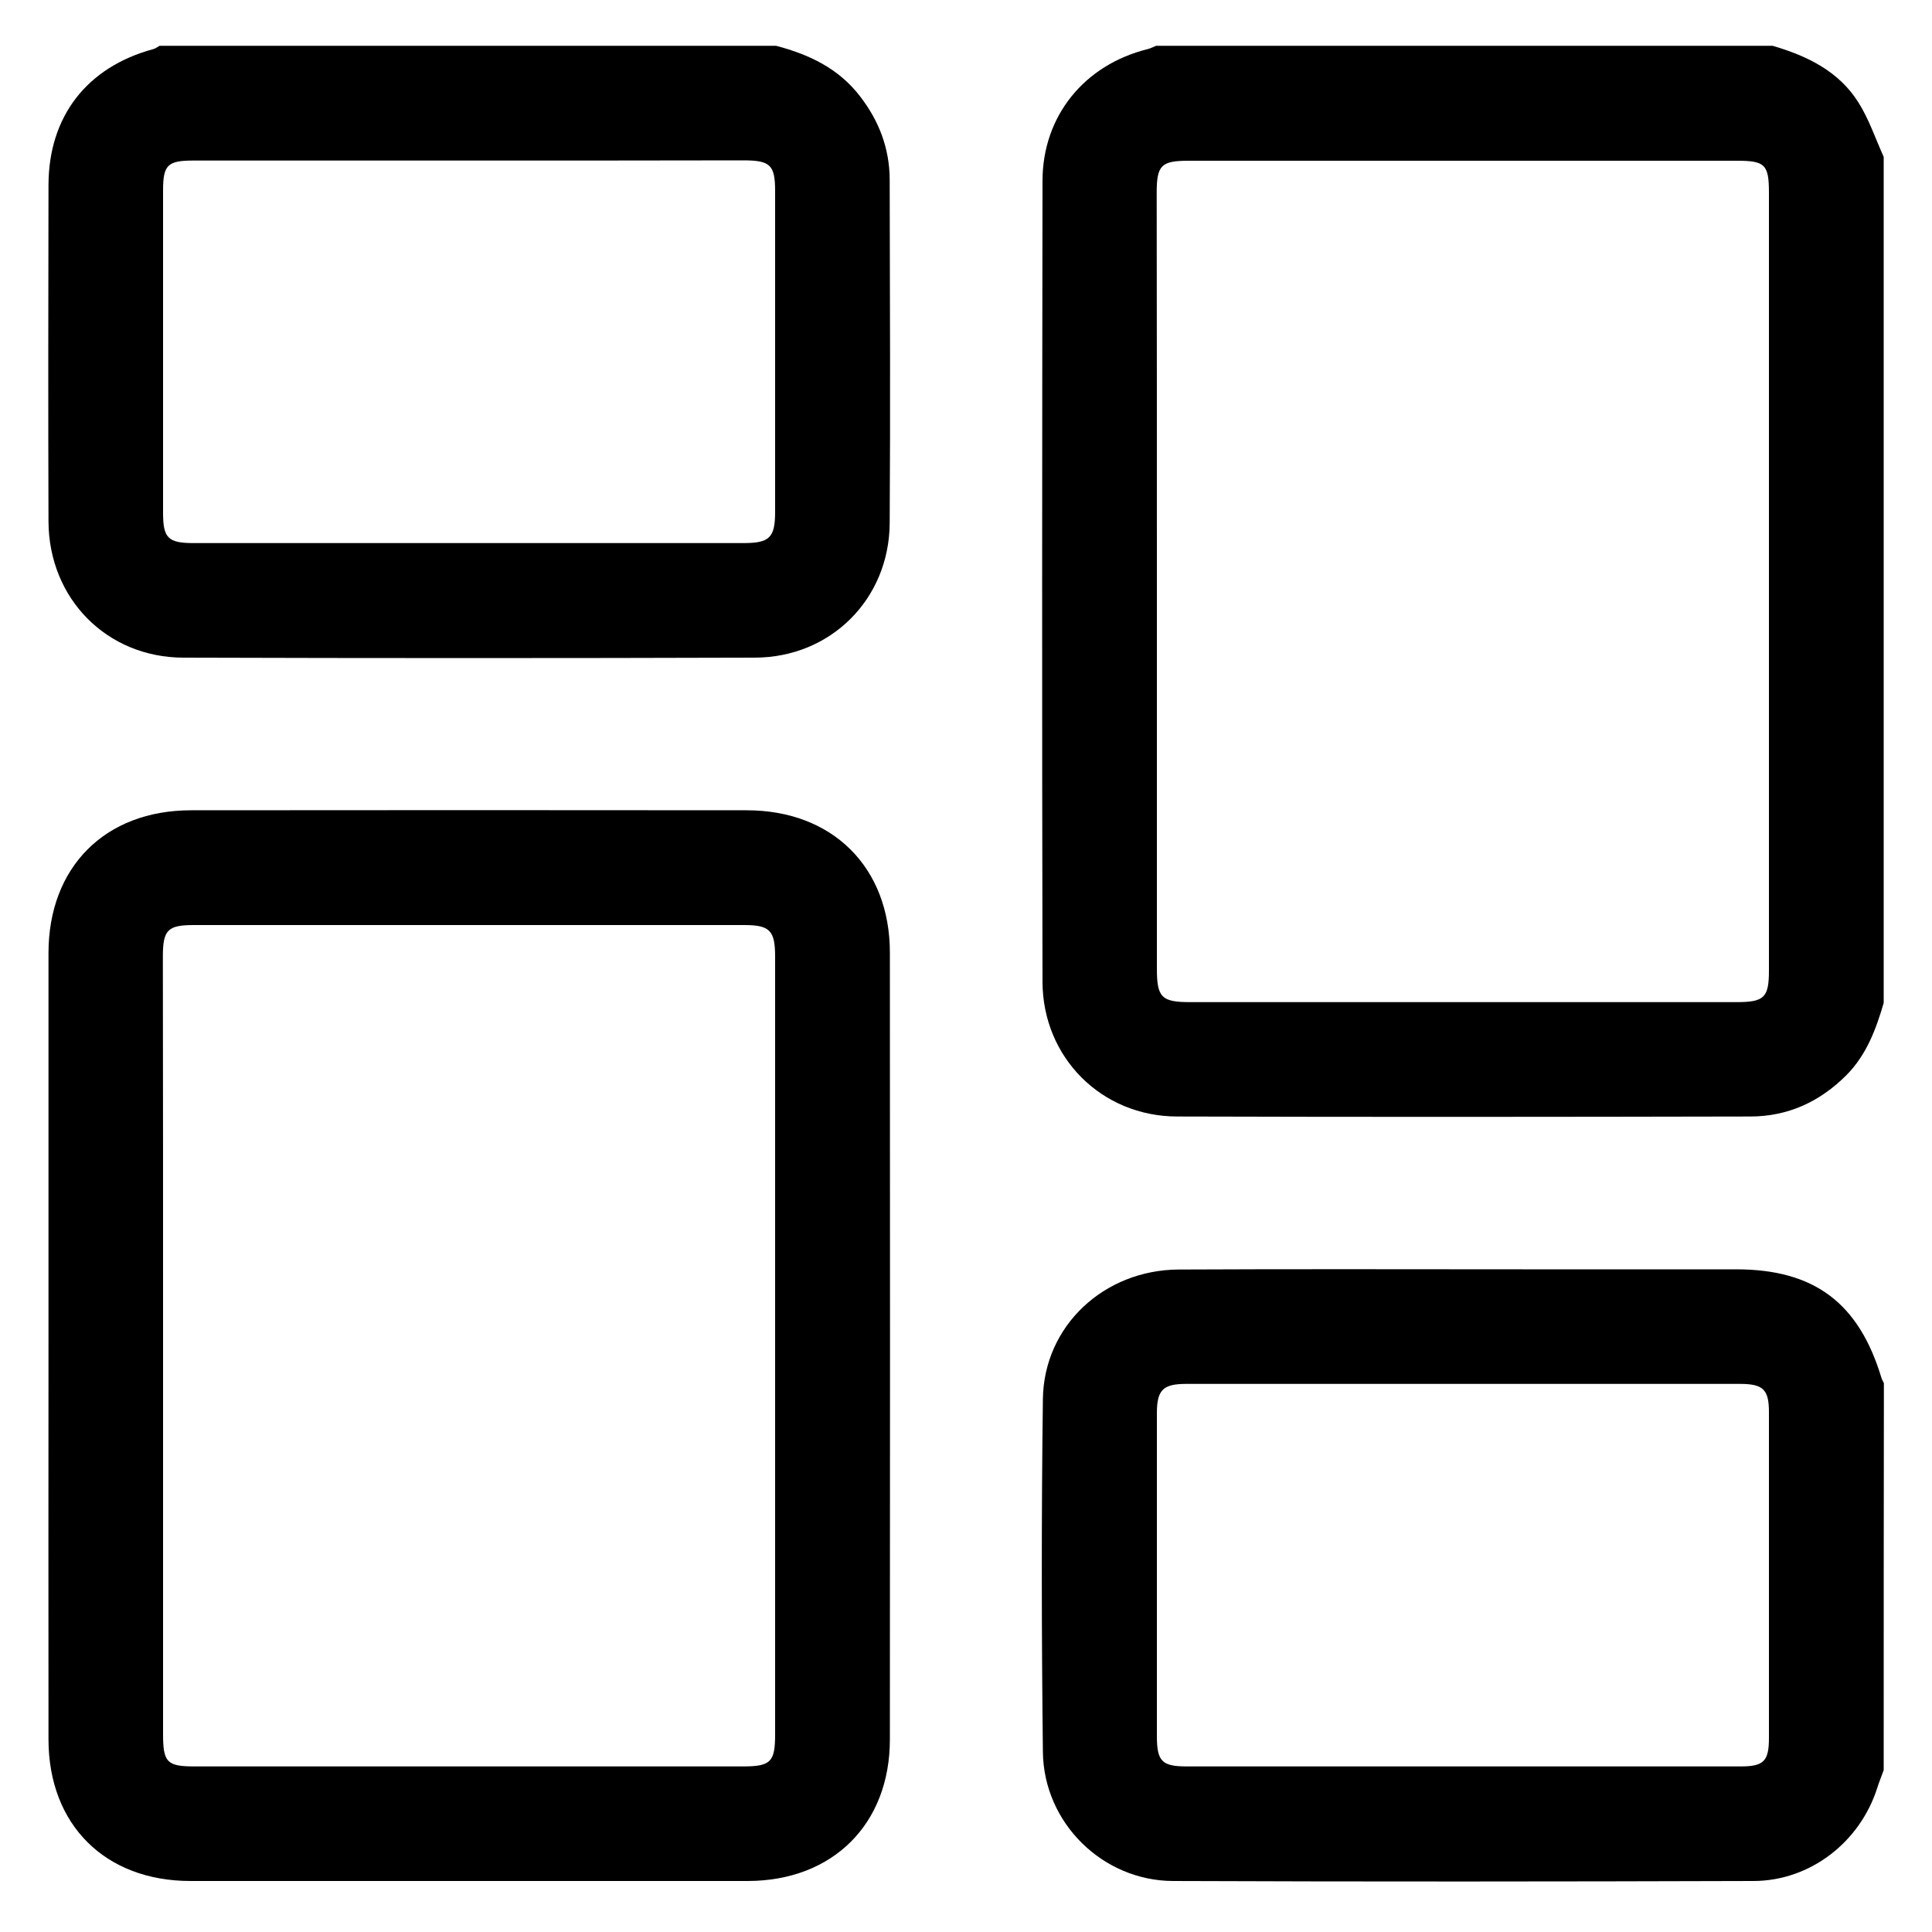 <?xml version="1.0" encoding="utf-8"?>
<!-- Generator: Adobe Illustrator 23.0.5, SVG Export Plug-In . SVG Version: 6.00 Build 0)  -->
<svg version="1.1" id="Layer_1" xmlns="http://www.w3.org/2000/svg" xmlns:xlink="http://www.w3.org/1999/xlink" x="0px" y="0px"
	 viewBox="0 0 100 100" style="enable-background:new 0 0 100 100;" xml:space="preserve">
<g>
	<path d="M97.5,51.91c-0.4,1.37-0.89,2.69-1.93,3.74c-1.38,1.38-3.03,2.14-4.98,2.14c-9.89,0.02-19.78,0.03-29.67,0
		c-3.91-0.01-6.95-3.06-6.96-6.97c-0.03-13.82-0.02-27.63,0-41.45c0-3.37,2.17-6.02,5.45-6.83c0.15-0.04,0.29-0.11,0.43-0.17
		c10.64,0,21.27,0,31.91,0c1.78,0.52,3.42,1.31,4.44,2.93c0.55,0.87,0.88,1.87,1.31,2.82C97.5,22.72,97.5,37.32,97.5,51.91z
		 M59.88,30.02c0,6.71,0,13.41,0,20.12c0,1.48,0.24,1.73,1.71,1.73c9.43,0,18.85,0,28.28,0c1.45,0,1.69-0.23,1.69-1.65
		c0-13.41,0-26.83,0-40.24c0-1.46-0.2-1.66-1.65-1.66c-9.46,0-18.92,0-28.38,0c-1.43,0-1.66,0.23-1.66,1.67
		C59.88,16.66,59.88,23.34,59.88,30.02z"/>
	<path d="M40.17,2.37c1.71,0.45,3.24,1.17,4.35,2.62c0.98,1.27,1.52,2.69,1.53,4.29c0.01,5.94,0.04,11.87,0,17.81
		c-0.03,3.92-3.05,6.94-6.98,6.95c-9.86,0.03-19.72,0.03-29.58,0C5.52,34.03,2.53,30.98,2.51,27c-0.02-5.81-0.01-11.62,0-17.43
		c0.01-3.55,1.99-6.1,5.43-7.03c0.11-0.03,0.21-0.11,0.32-0.17C18.89,2.37,29.53,2.37,40.17,2.37z M24.29,8.31
		c-4.76,0-9.52,0-14.28,0c-1.34,0-1.57,0.23-1.57,1.55c0,5.56,0,11.13,0,16.69c0,1.3,0.26,1.56,1.58,1.56c9.49,0,18.97,0,28.46,0
		c1.35,0,1.64-0.28,1.64-1.62c0-5.53,0-11.06,0-16.6c0-1.35-0.25-1.59-1.65-1.59C33.75,8.31,29.02,8.31,24.29,8.31z"/>
	<path d="M97.5,91.62c-0.11,0.31-0.24,0.62-0.34,0.94c-0.9,2.8-3.47,4.79-6.39,4.8c-10.02,0.03-20.03,0.04-30.05,0
		c-3.65-0.01-6.7-3.01-6.74-6.68c-0.07-6.09-0.08-12.18,0-18.27c0.05-3.78,3.16-6.68,7.03-6.7c5.94-0.03,11.87-0.01,17.81-0.01
		c3.68,0,7.36,0,11.04,0c4.05,0,6.36,1.74,7.53,5.64c0.03,0.09,0.08,0.16,0.12,0.25C97.5,78.26,97.5,84.94,97.5,91.62z M75.72,91.43
		c4.79,0,9.58,0,14.37,0c1.2,0,1.47-0.27,1.47-1.47c0-5.62,0-11.25,0-16.87c0-1.17-0.3-1.46-1.5-1.46c-9.55,0-19.1,0-28.65,0
		c-1.22,0-1.53,0.31-1.53,1.53c0,5.56,0,11.13,0,16.69c0,1.32,0.26,1.58,1.56,1.58C66.2,91.43,70.96,91.43,75.72,91.43z"/>
	<path d="M2.51,69.65c0-6.77,0-13.54,0-20.32c0-4.45,2.93-7.39,7.38-7.39c9.59-0.01,19.17-0.01,28.76,0c4.44,0,7.41,2.95,7.41,7.37
		c0.01,13.57,0.01,27.15,0,40.72c0,4.39-2.96,7.32-7.35,7.33c-9.62,0-19.23,0-28.85,0c-4.42,0-7.34-2.91-7.35-7.31
		C2.5,83.25,2.51,76.45,2.51,69.65z M8.44,69.63c0,6.71,0,13.41,0,20.12c0,1.47,0.2,1.68,1.63,1.68c9.46,0,18.92,0,28.38,0
		c1.44,0,1.67-0.23,1.67-1.66c0-13.41,0-26.83,0-40.24c0-1.37-0.27-1.65-1.61-1.65c-9.49,0-18.98,0-28.47,0
		c-1.36,0-1.61,0.25-1.61,1.63C8.44,56.21,8.44,62.92,8.44,69.63z"/>
</g>
</svg>

